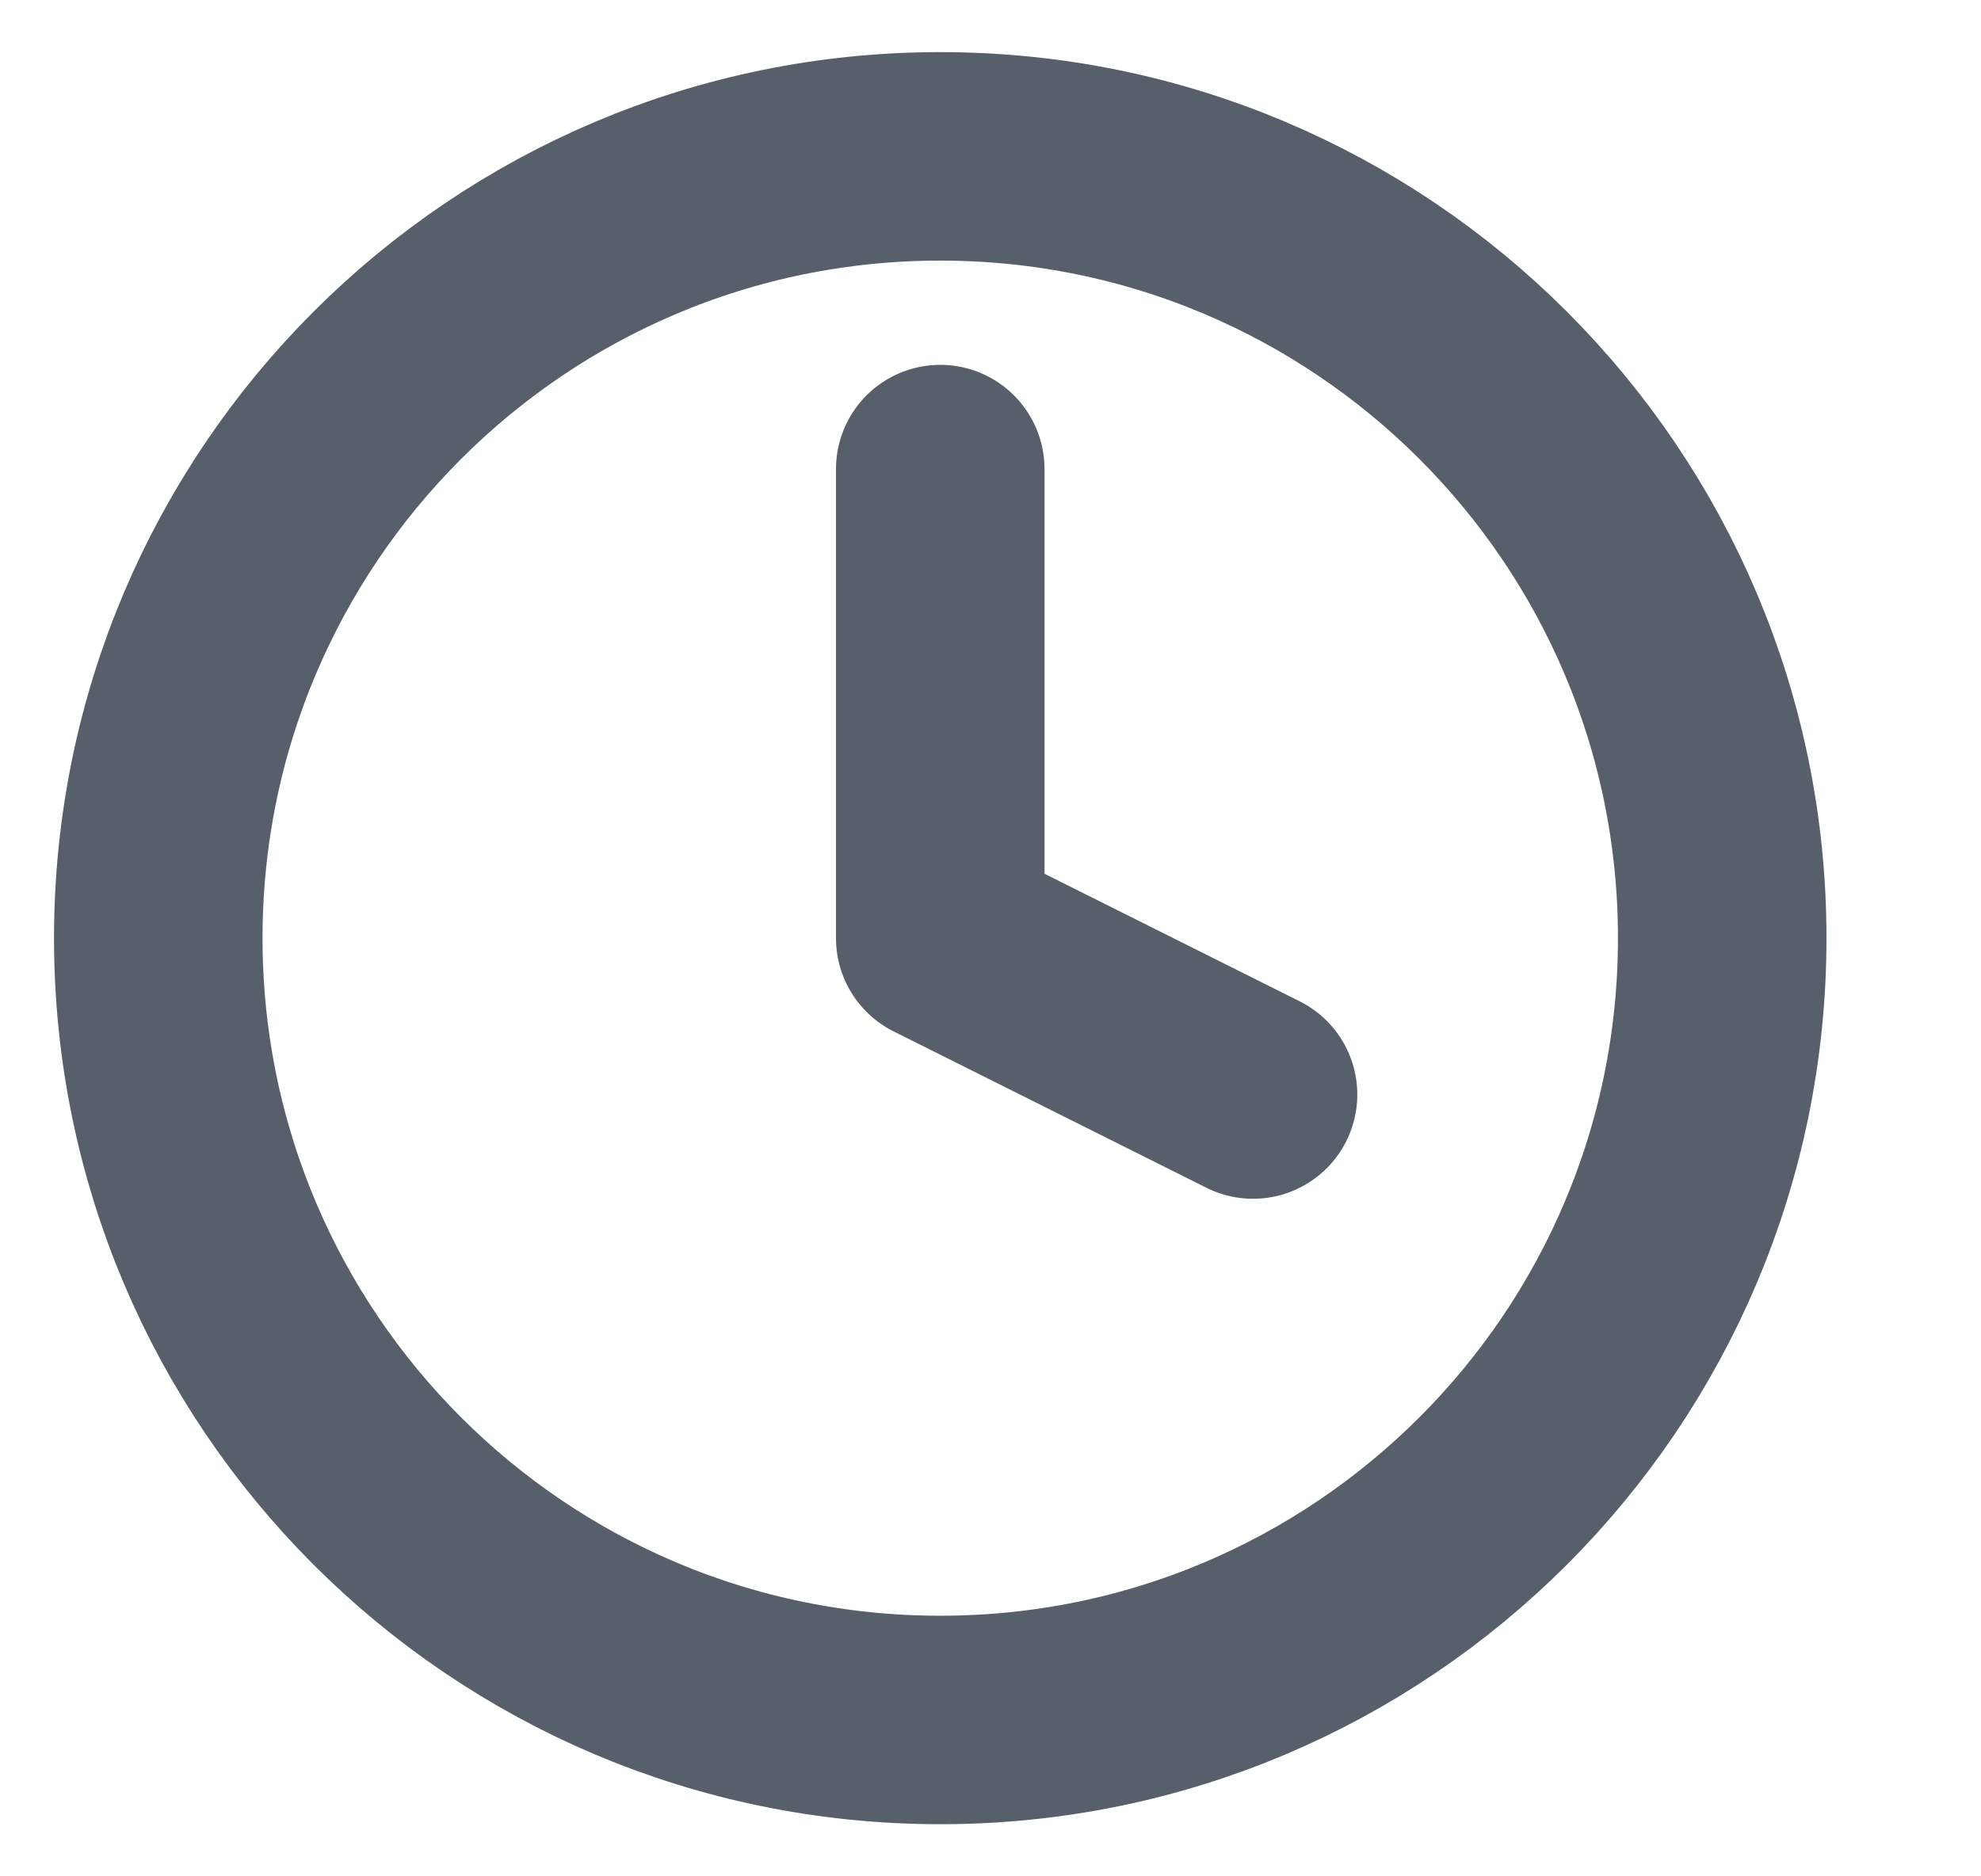 <svg width="19" height="18" viewBox="0 0 19 18" fill="none" xmlns="http://www.w3.org/2000/svg">
<g clip-path="url(#clip0_48_726)">
<path d="M9.018 4.5V9L12.018 10.5M16.518 9C16.518 13.142 13.16 16.5 9.018 16.5C4.875 16.5 1.518 13.142 1.518 9C1.518 4.858 4.875 1.5 9.018 1.5C13.16 1.5 16.518 4.858 16.518 9Z" stroke="#57606A" stroke-width="2" stroke-linecap="round" stroke-linejoin="round"/>
</g>
<defs>
<clipPath id="clip0_48_726">
<rect width="18" height="18" fill="white" transform="translate(0.018)"/>
</clipPath>
</defs>
</svg>
